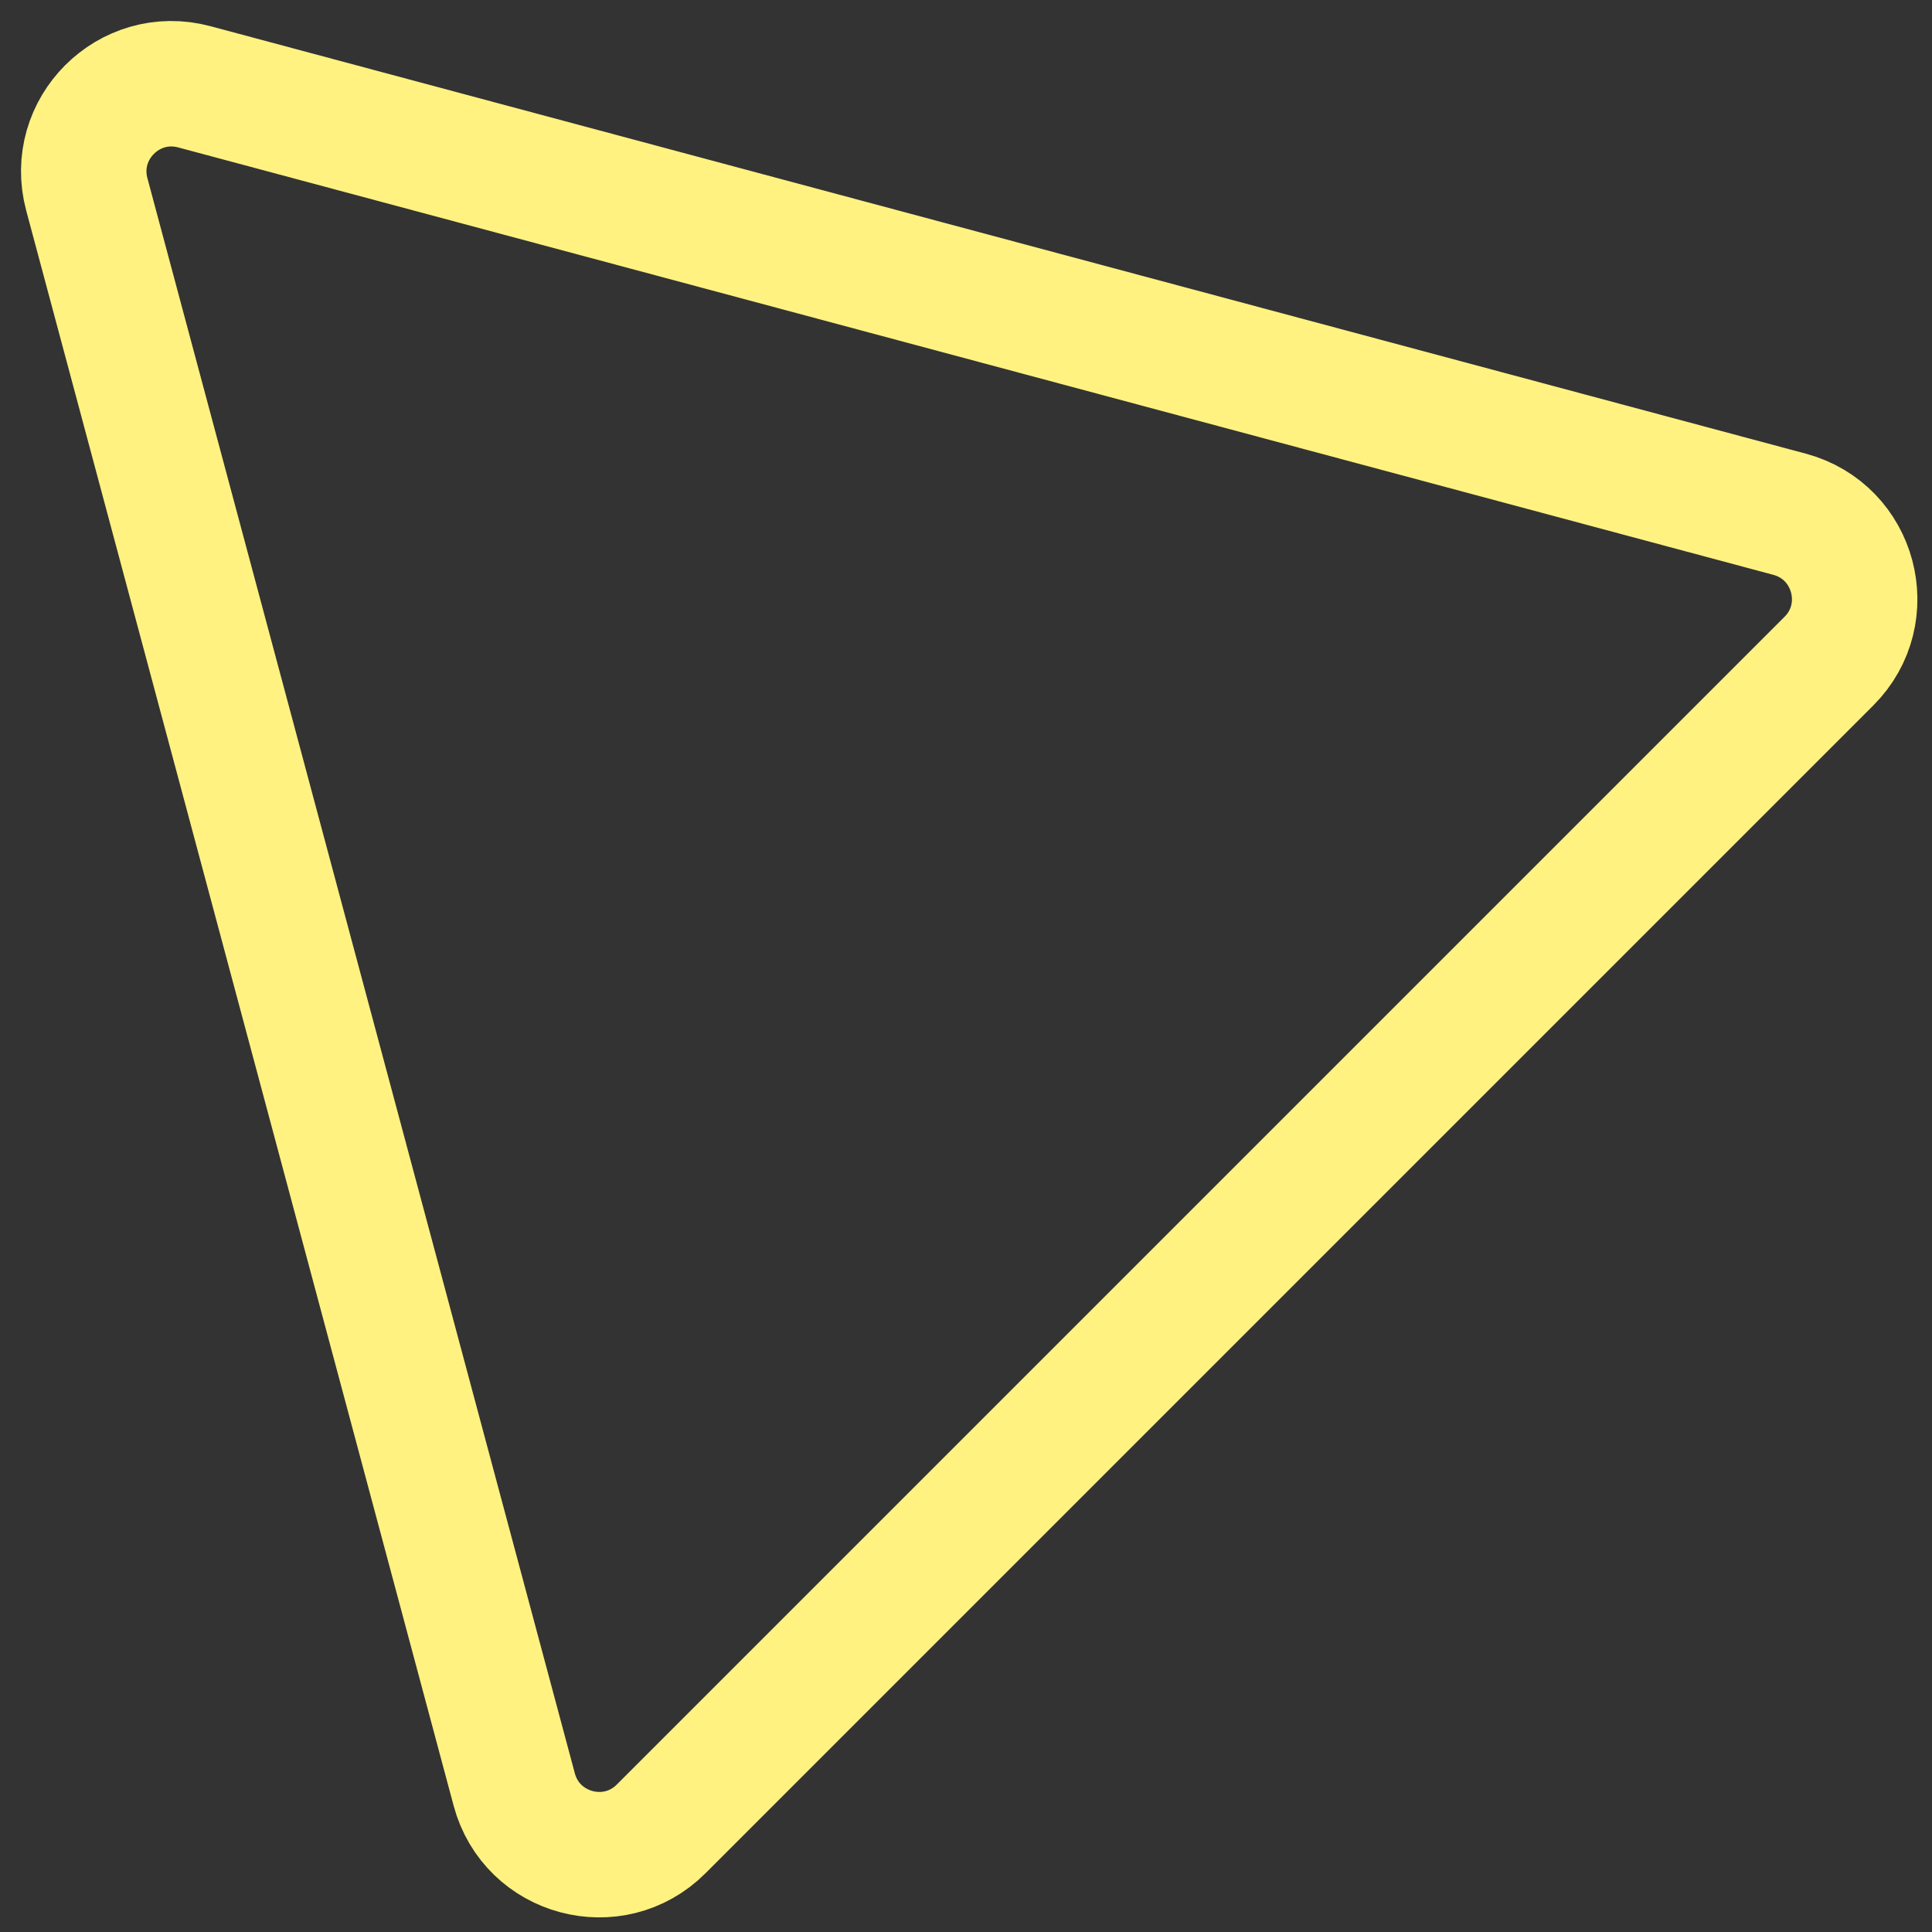 <svg width="77" height="77" viewBox="0 0 77 77" fill="none" xmlns="http://www.w3.org/2000/svg">
<rect x="0" y="0" width="77" height="77" fill="#333333" stroke="none"/>
<path d="M7.746 3.46L71.322 20.495C73.924 21.192 74.796 24.445 72.891 26.35L26.35 72.891C24.445 74.796 21.192 73.924 20.495 71.322L3.46 7.747C2.763 5.144 5.144 2.763 7.746 3.46Z" stroke="#FFF281" stroke-width="5"/>
</svg>
